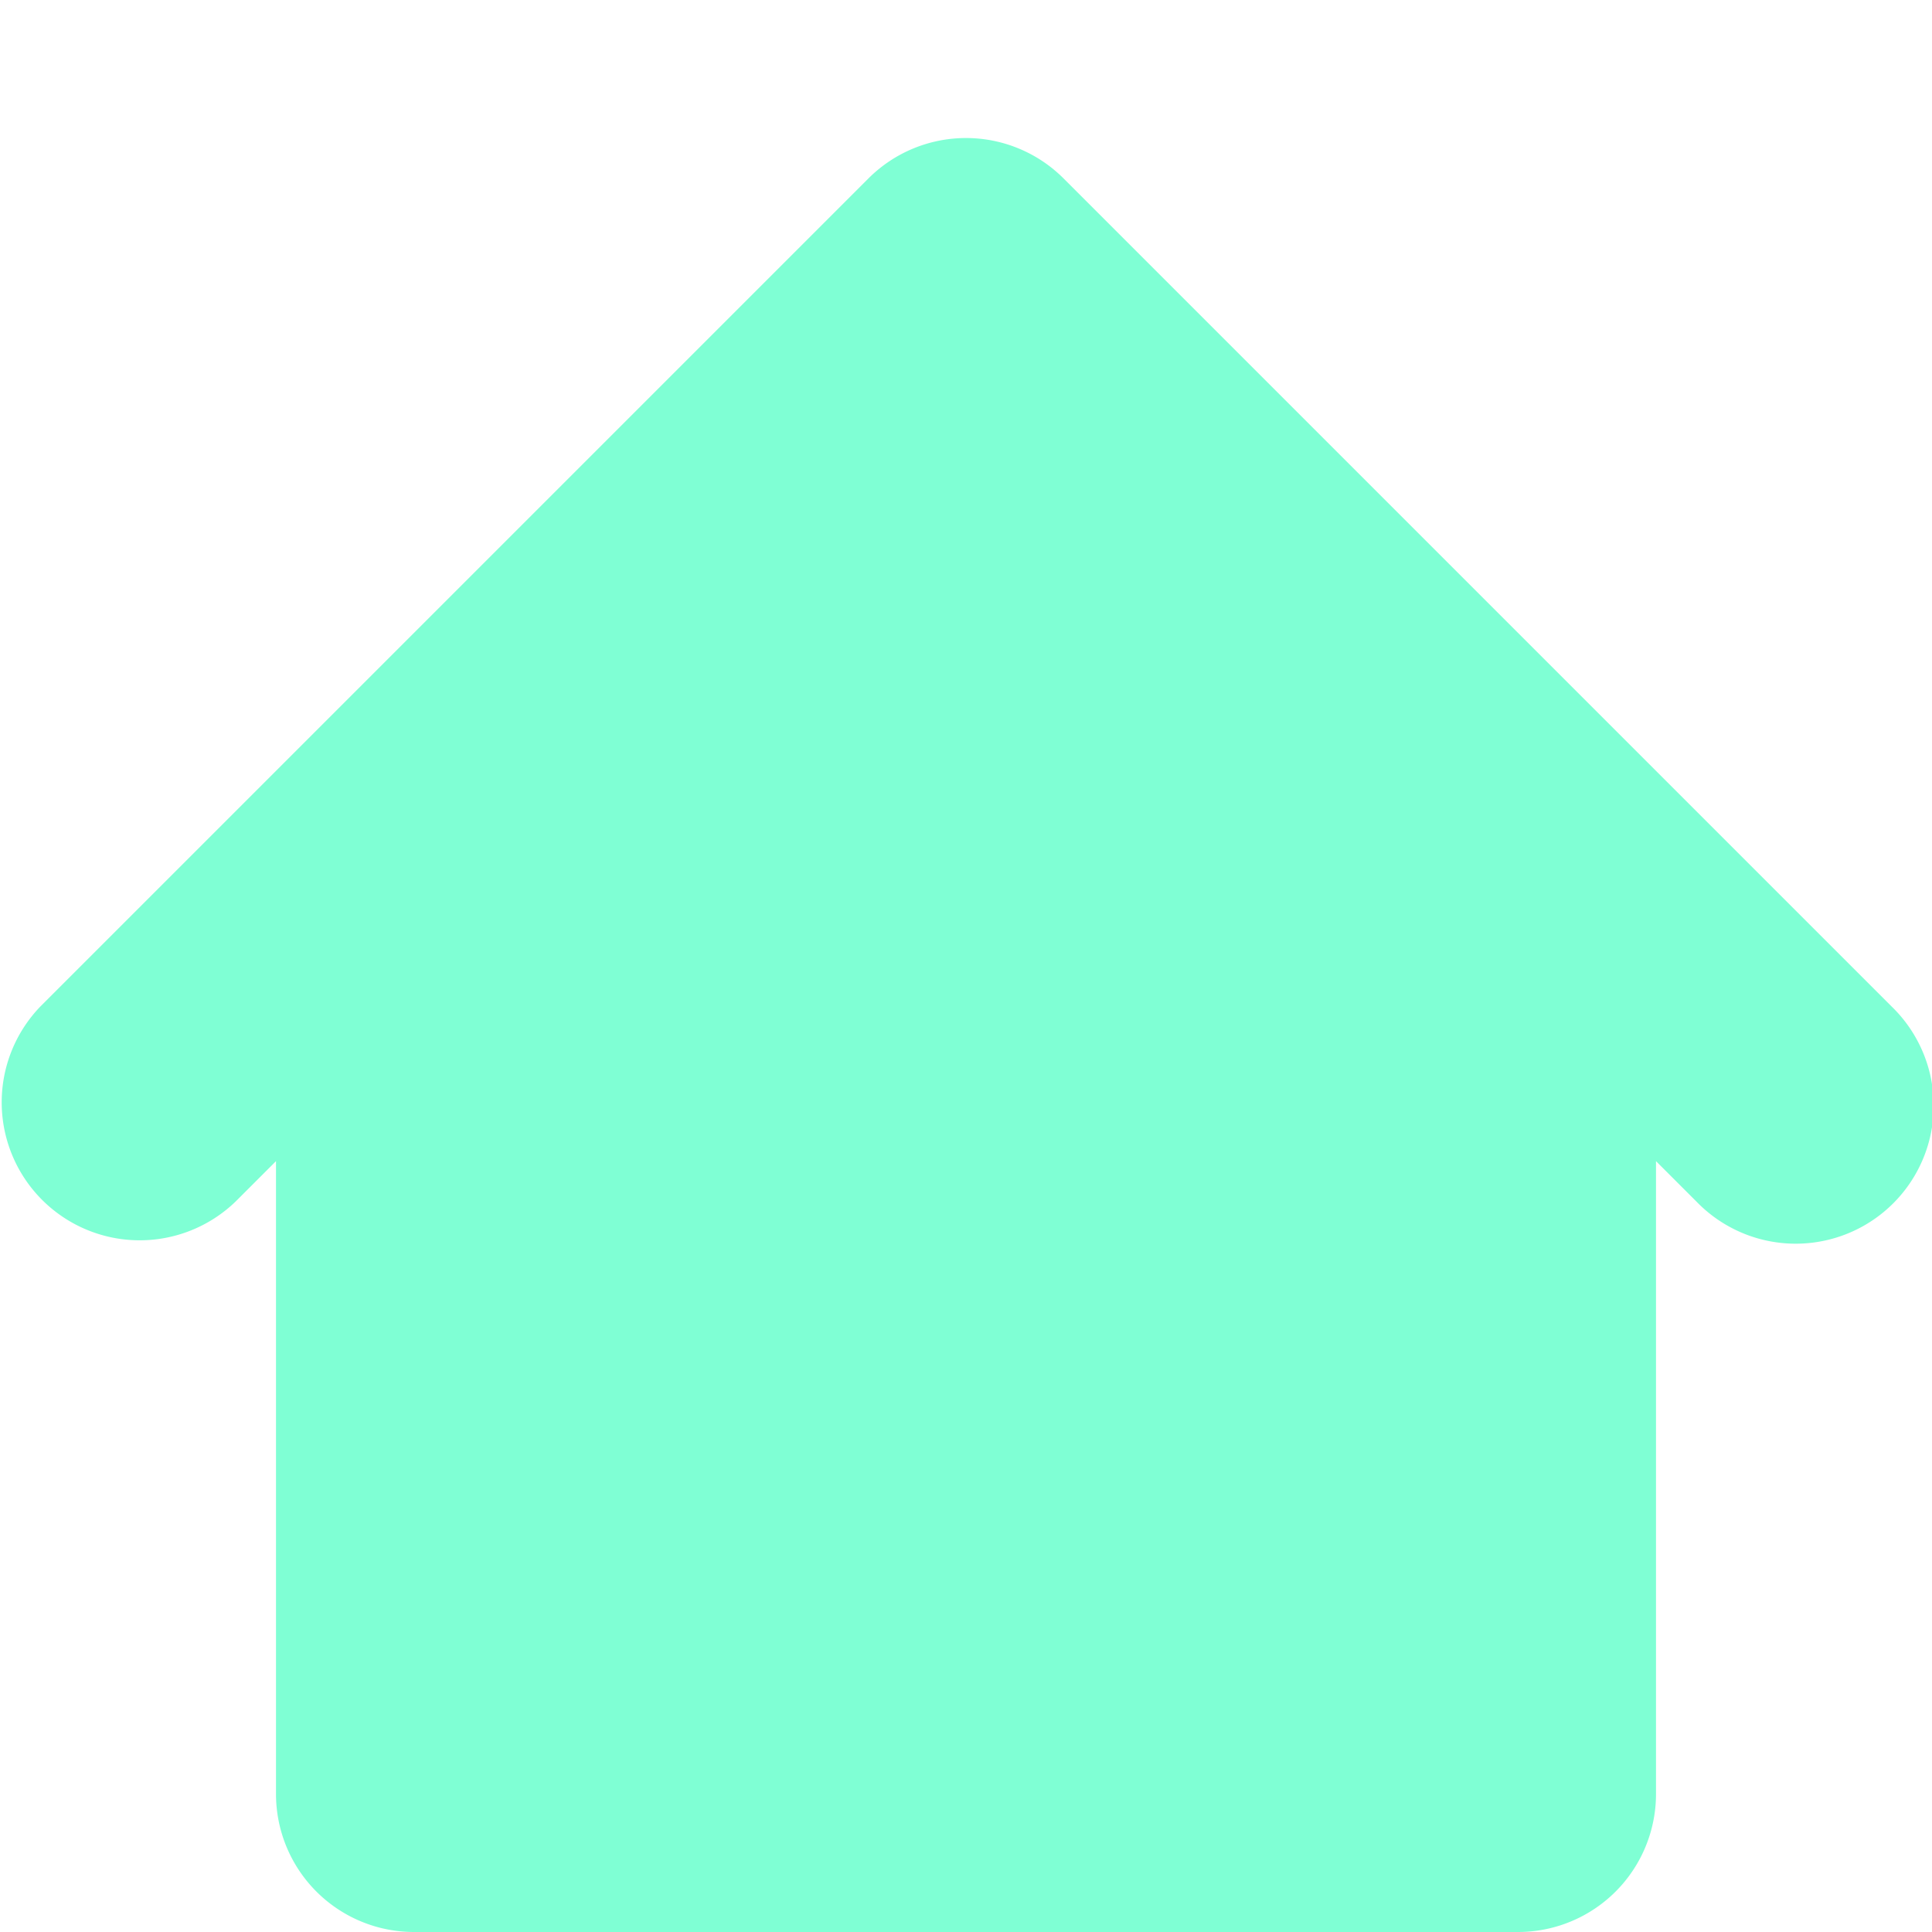 <svg xmlns="http://www.w3.org/2000/svg" width="1em" height="1em" viewBox="0 0 14 14"><path fill="aquamarine" fill-rule="evenodd" d="M7.707 1.293a1 1 0 0 0-1.414 0l-6 6a1 1 0 0 0 1.414 1.414L2 8.414V13a1 1 0 0 0 1 1h8a1 1 0 0 0 1-1V8.414l.293.293a1 1 0 1 0 1.414-1.414z" clip-rule="evenodd"/></svg>